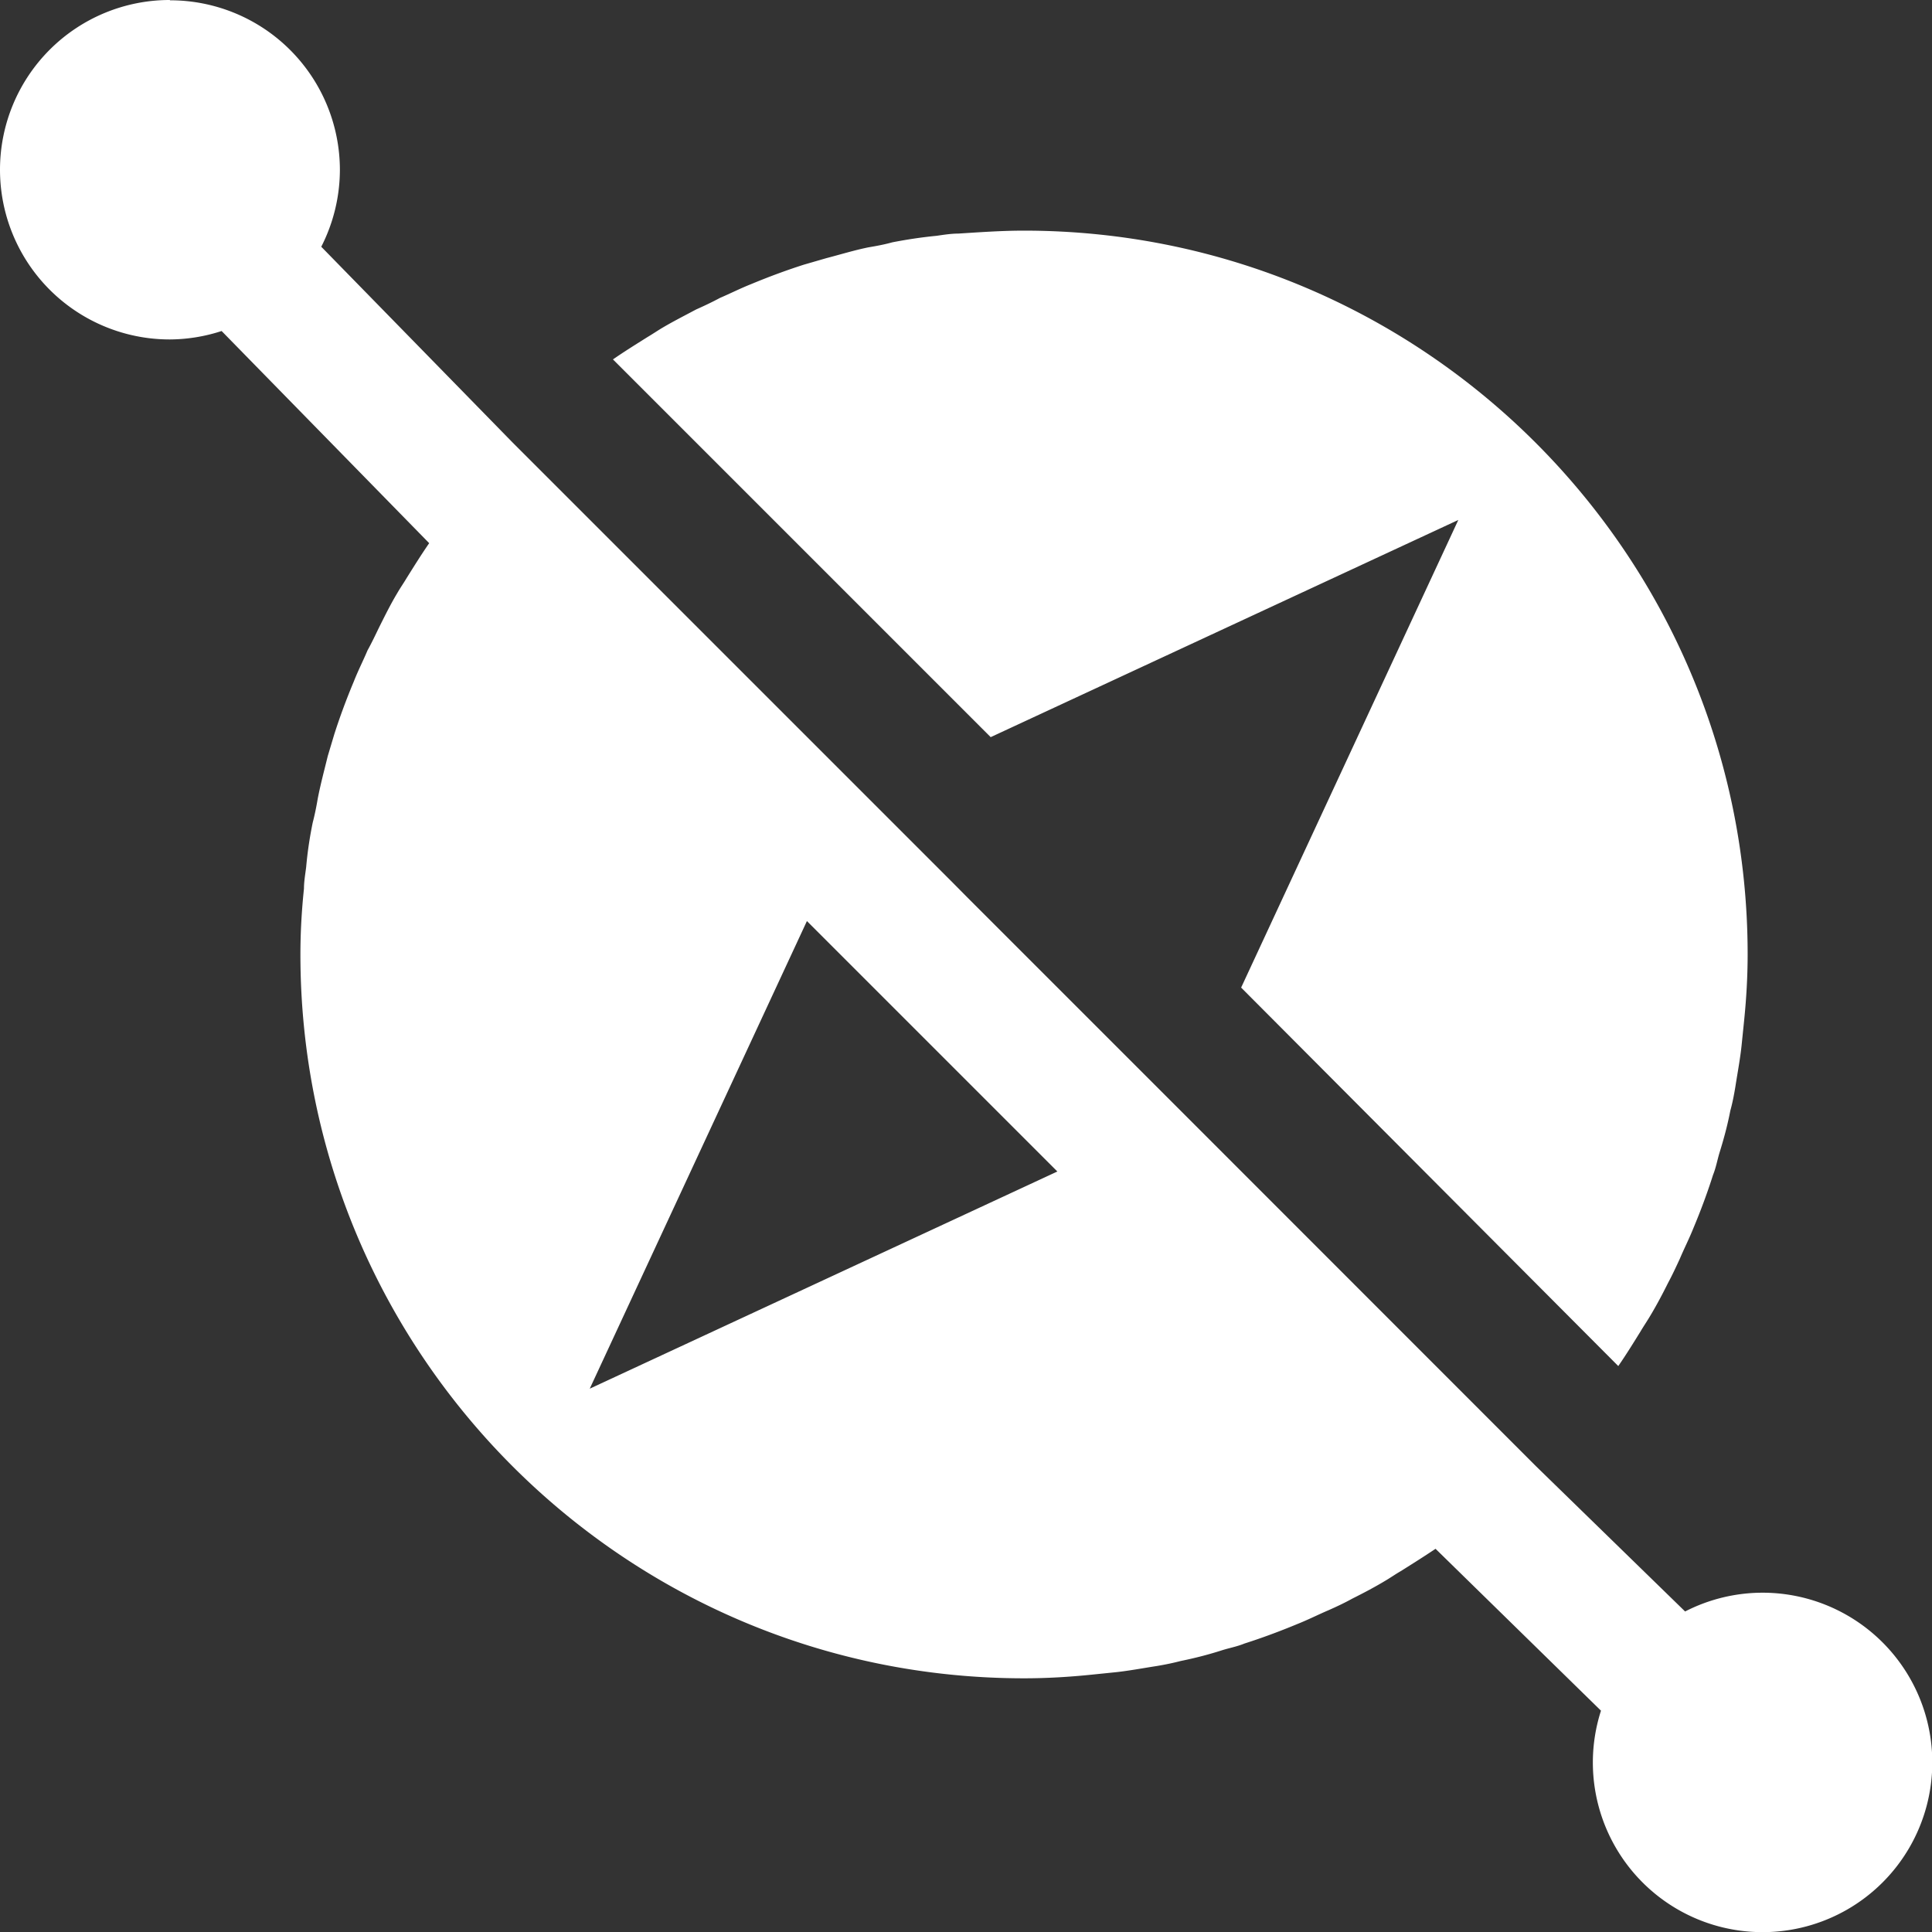 <?xml version="1.0" encoding="UTF-8" standalone="no"?>
<!-- Created with Inkscape (http://www.inkscape.org/) -->

<svg
   xmlns:dc="http://purl.org/dc/elements/1.1/"
   xmlns:cc="http://creativecommons.org/ns#"
   xmlns:rdf="http://www.w3.org/1999/02/22-rdf-syntax-ns#"
   xmlns:svg="http://www.w3.org/2000/svg"
   xmlns="http://www.w3.org/2000/svg"
   xmlns:sodipodi="http://sodipodi.sourceforge.net/DTD/sodipodi-0.dtd"
   xmlns:inkscape="http://www.inkscape.org/namespaces/inkscape"
   width="13.068mm"
   height="13.068mm"
   viewBox="0 0 13.068 13.068"
   version="1.1"
   id="svg4114"
   inkscape:version="0.92.3 (2405546, 2018-03-11)"
   sodipodi:docname="module_icon__company_explorer__light.svg">
  <rect x="0" y="0" width="13.068" height="13.068" fill="#333333" stroke="none"/>
  <defs
     id="defs4108" />
  <sodipodi:namedview
     id="base"
     pagecolor="#ffffff"
     bordercolor="#666666"
     borderopacity="1.0"
     inkscape:pageopacity="0.0"
     inkscape:pageshadow="2"
     inkscape:zoom="0.35"
     inkscape:cx="-789.59049"
     inkscape:cy="76.124888"
     inkscape:document-units="mm"
     inkscape:current-layer="layer1"
     showgrid="false"
     fit-margin-top="0"
     fit-margin-left="0"
     fit-margin-right="0"
     fit-margin-bottom="0"
     inkscape:window-width="1366"
     inkscape:window-height="705"
     inkscape:window-x="-8"
     inkscape:window-y="-8"
     inkscape:window-maximized="1" />
  <g
     inkscape:label="Layer 1"
     inkscape:groupmode="layer"
     id="layer1"
     transform="translate(-172.627,-155.906)">
    <path
       style="fill:#ffffff;fill-opacity:1;stroke-width:0.49"
       d="m 173.775,155.906 a 1.148,1.148 0 0 0 -1.148,1.148 1.148,1.148 0 0 0 1.148,1.148 1.148,1.148 0 0 0 0.351,-0.057 l 1.404,1.435 c -0.054,0.078 -0.103,0.157 -0.152,0.235 -0.02,0.034 -0.044,0.068 -0.064,0.103 -0.044,0.073 -0.083,0.152 -0.122,0.23 -0.024,0.049 -0.049,0.103 -0.079,0.157 -0.029,0.069 -0.064,0.137 -0.093,0.211 -0.049,0.117 -0.093,0.235 -0.132,0.357 l -0.044,0.147 c -0.024,0.098 -0.049,0.191 -0.068,0.289 -0.009,0.054 -0.02,0.108 -0.034,0.162 -0.02,0.098 -0.035,0.196 -0.044,0.299 -0.006,0.049 -0.015,0.098 -0.015,0.147 -0.015,0.142 -0.024,0.294 -0.024,0.445 0,2.702 2.193,4.896 4.895,4.896 0.152,0 0.304,-0.009 0.451,-0.024 l 0.147,-0.015 c 0.098,-0.009 0.201,-0.029 0.299,-0.044 0.054,-0.009 0.108,-0.02 0.162,-0.034 0.098,-0.02 0.191,-0.044 0.284,-0.074 0.049,-0.015 0.098,-0.024 0.147,-0.044 0.122,-0.039 0.24,-0.083 0.358,-0.132 0.073,-0.029 0.142,-0.064 0.21,-0.093 0.054,-0.024 0.108,-0.049 0.162,-0.079 0.078,-0.039 0.152,-0.078 0.225,-0.122 0.034,-0.02 0.068,-0.044 0.103,-0.064 0.078,-0.049 0.156,-0.098 0.235,-0.151 l 1.119,1.095 a 1.148,1.148 0 0 0 -0.055,0.35 1.148,1.148 0 0 0 1.148,1.148 1.148,1.148 0 0 0 1.148,-1.148 1.148,1.148 0 0 0 -1.148,-1.148 1.148,1.148 0 0 0 -0.524,0.127 l -1.008,-0.982 -2.389,-2.39 -0.69,-0.69 -0.764,-0.764 -0.107,-0.108 -0.582,-0.582 -2.389,-2.389 -1.296,-1.326 a 1.148,1.148 0 0 0 0.126,-0.519 1.148,1.148 0 0 0 -1.148,-1.148 z m 5.779,1.56 c -0.152,0 -0.304,0.011 -0.445,0.02 -0.049,0 -0.098,0.008 -0.147,0.015 -0.103,0.01 -0.201,0.025 -0.299,0.044 -0.054,0.015 -0.108,0.025 -0.162,0.034 -0.098,0.02 -0.191,0.049 -0.284,0.073 l -0.152,0.044 c -0.122,0.039 -0.24,0.083 -0.358,0.132 -0.073,0.029 -0.142,0.064 -0.21,0.093 -0.054,0.029 -0.107,0.054 -0.161,0.078 -0.073,0.039 -0.152,0.079 -0.225,0.122 -0.034,0.02 -0.069,0.044 -0.103,0.064 -0.078,0.049 -0.157,0.098 -0.235,0.152 l 2.555,2.555 3.163,-1.469 -1.469,3.163 2.551,2.56 c 0.054,-0.078 0.102,-0.156 0.151,-0.235 0.02,-0.034 0.044,-0.069 0.064,-0.103 0.044,-0.073 0.083,-0.147 0.122,-0.225 0.029,-0.054 0.054,-0.108 0.079,-0.162 0.029,-0.069 0.064,-0.137 0.093,-0.21 0.049,-0.117 0.093,-0.235 0.132,-0.358 0.02,-0.049 0.029,-0.102 0.044,-0.151 0.029,-0.093 0.054,-0.186 0.073,-0.284 0.015,-0.054 0.025,-0.107 0.034,-0.161 0.015,-0.098 0.035,-0.201 0.044,-0.299 l 0.015,-0.147 c 0.015,-0.147 0.024,-0.298 0.024,-0.45 v 0 c 0,-2.702 -2.193,-4.895 -4.896,-4.895 z m -1.469,4.67 1.694,1.694 -3.163,1.469 z"
       id="path14031"
       inkscape:connector-curvature="0" />
  </g>
</svg>

